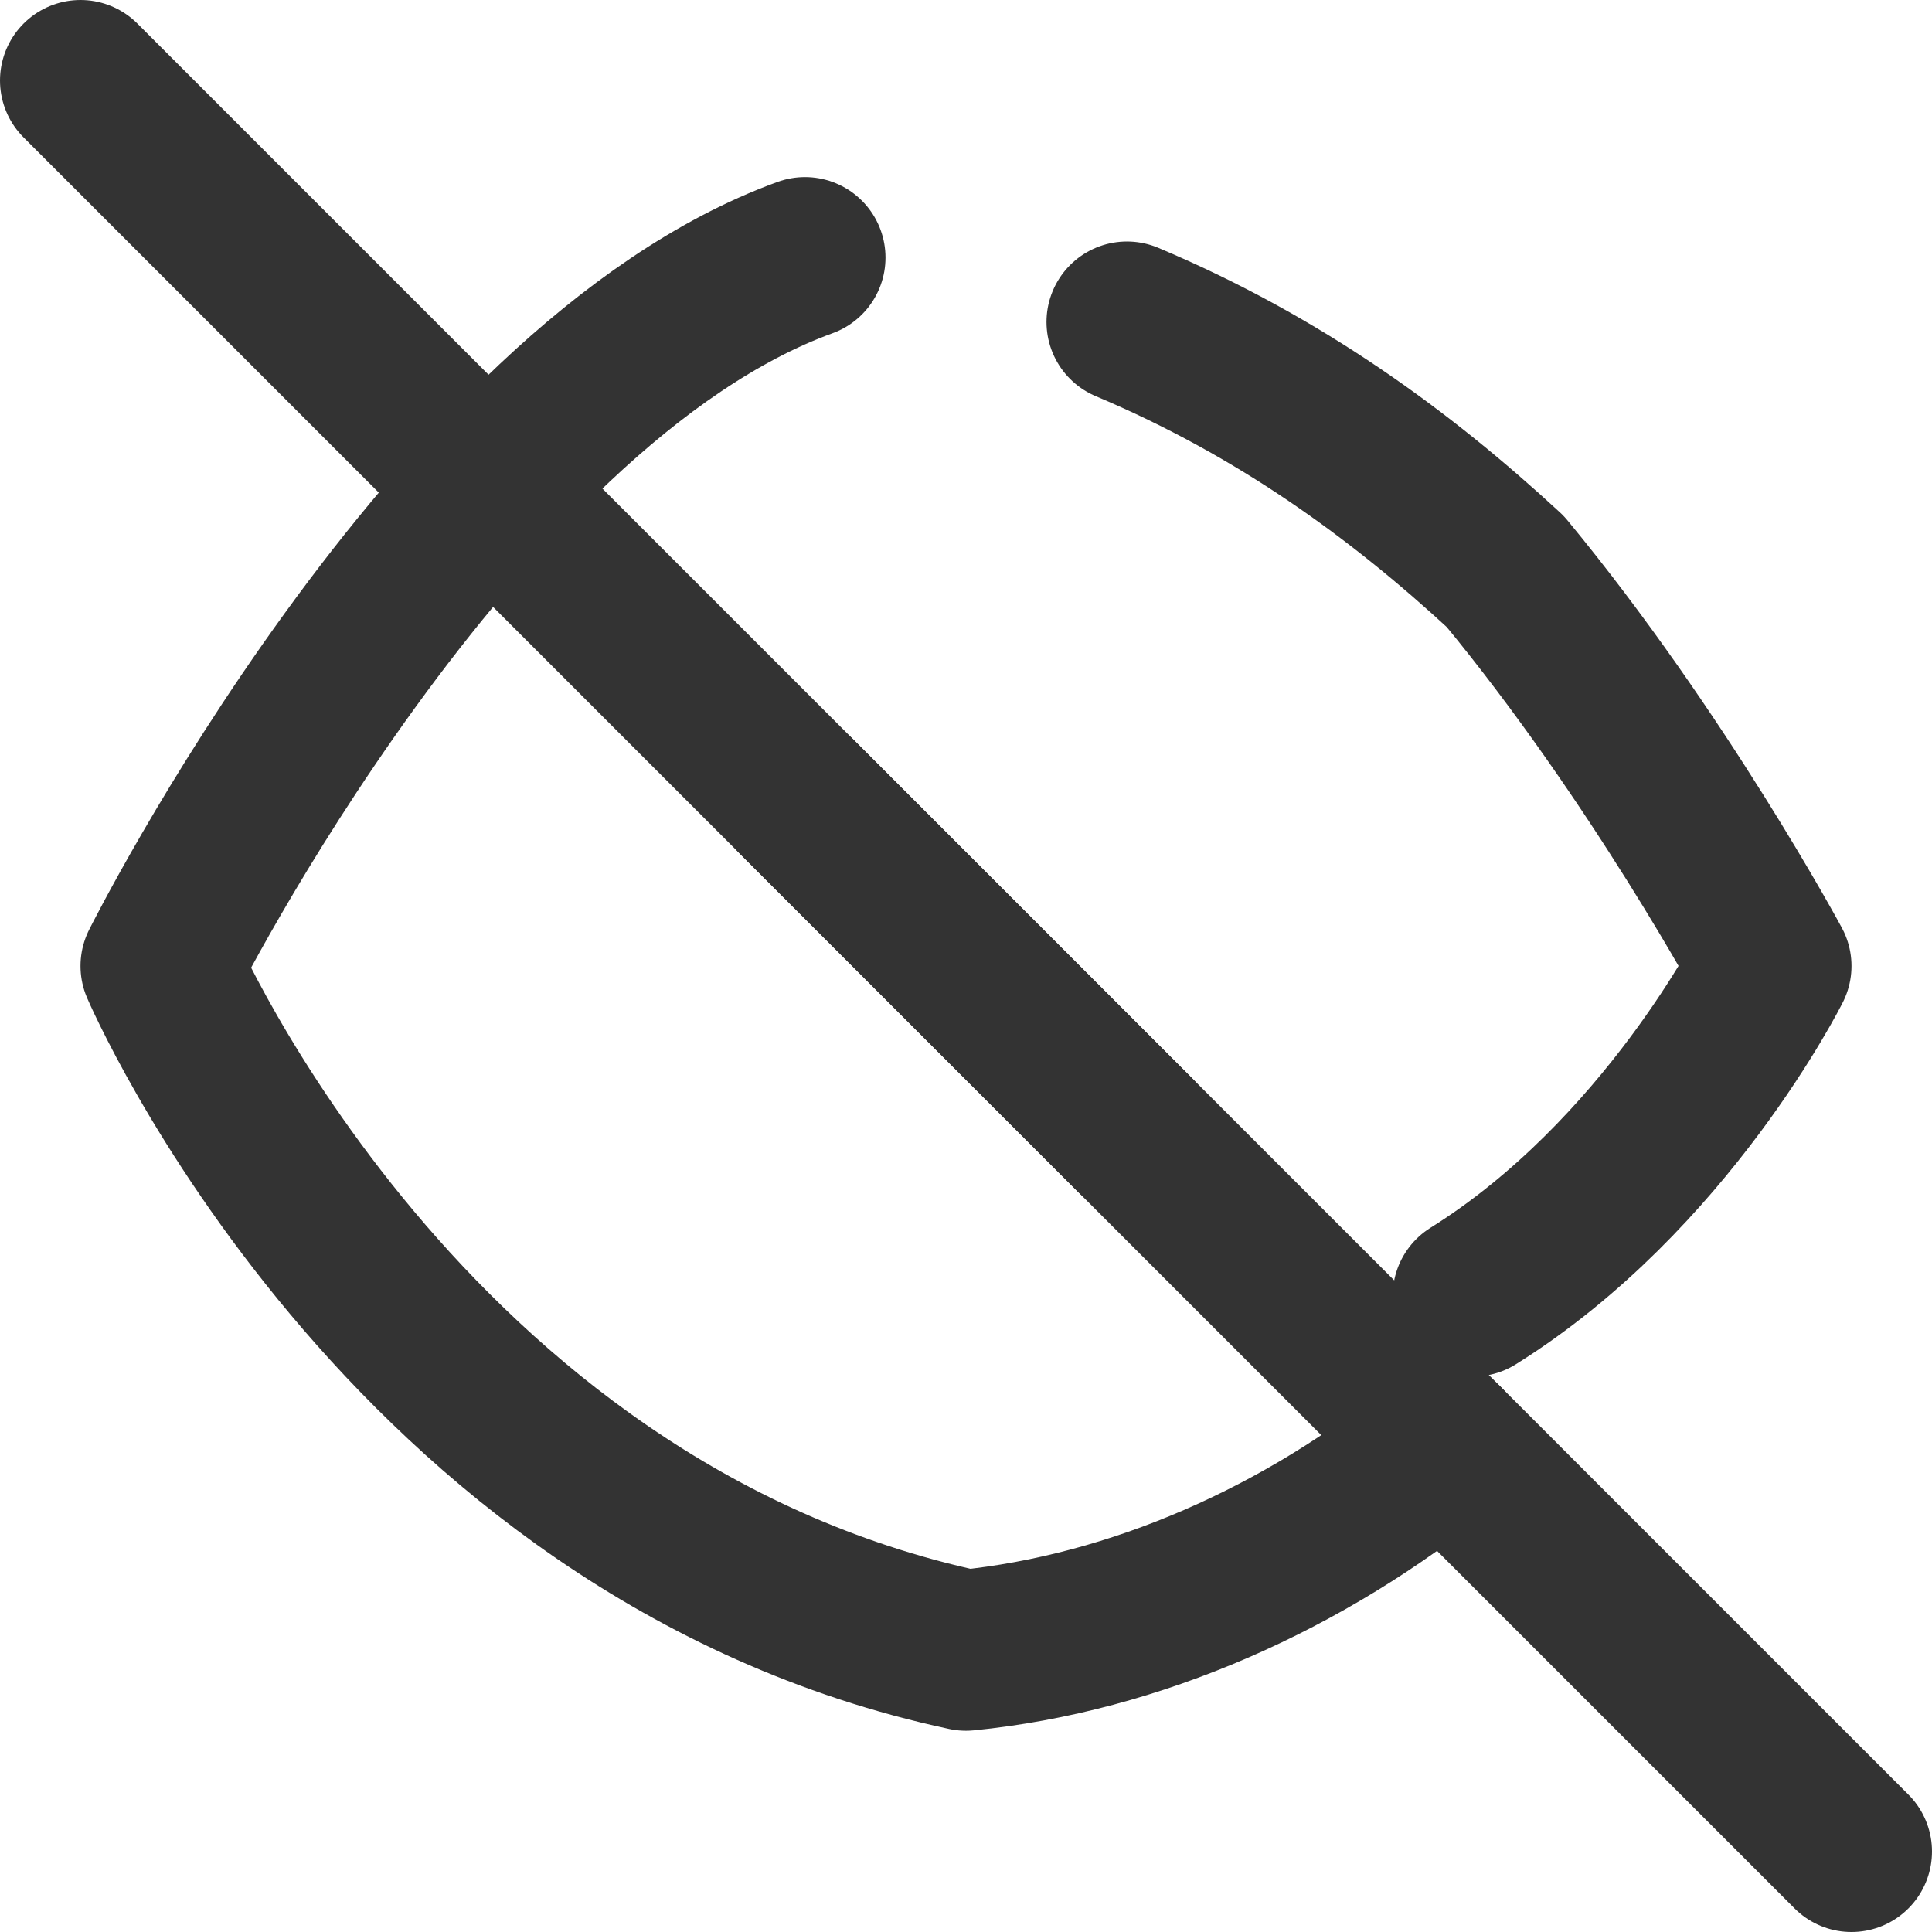 <svg width="24" height="24" viewBox="0 0 24 24" fill="none" xmlns="http://www.w3.org/2000/svg">
<path d="M17.94 17.94C16.21 19.36 14.1 20.29 12 20.5C5 19 2 12 2 12s3.6-7.2 8-8.8m4 0.8C15.9 4.8 17.4 5.9 18.7 7.1C20.6 9.4 22 12 22 12s-1.3 2.6-3.7 4.1" stroke="#333333" stroke-width="2" stroke-linecap="round" stroke-linejoin="round"/>
<path d="M9.9 9.9L14.1 14.1" stroke="#333333" stroke-width="2" stroke-linecap="round" stroke-linejoin="round"/>
<path d="M1 1L23 23" stroke="#333333" stroke-width="2" stroke-linecap="round" stroke-linejoin="round"/>
</svg>